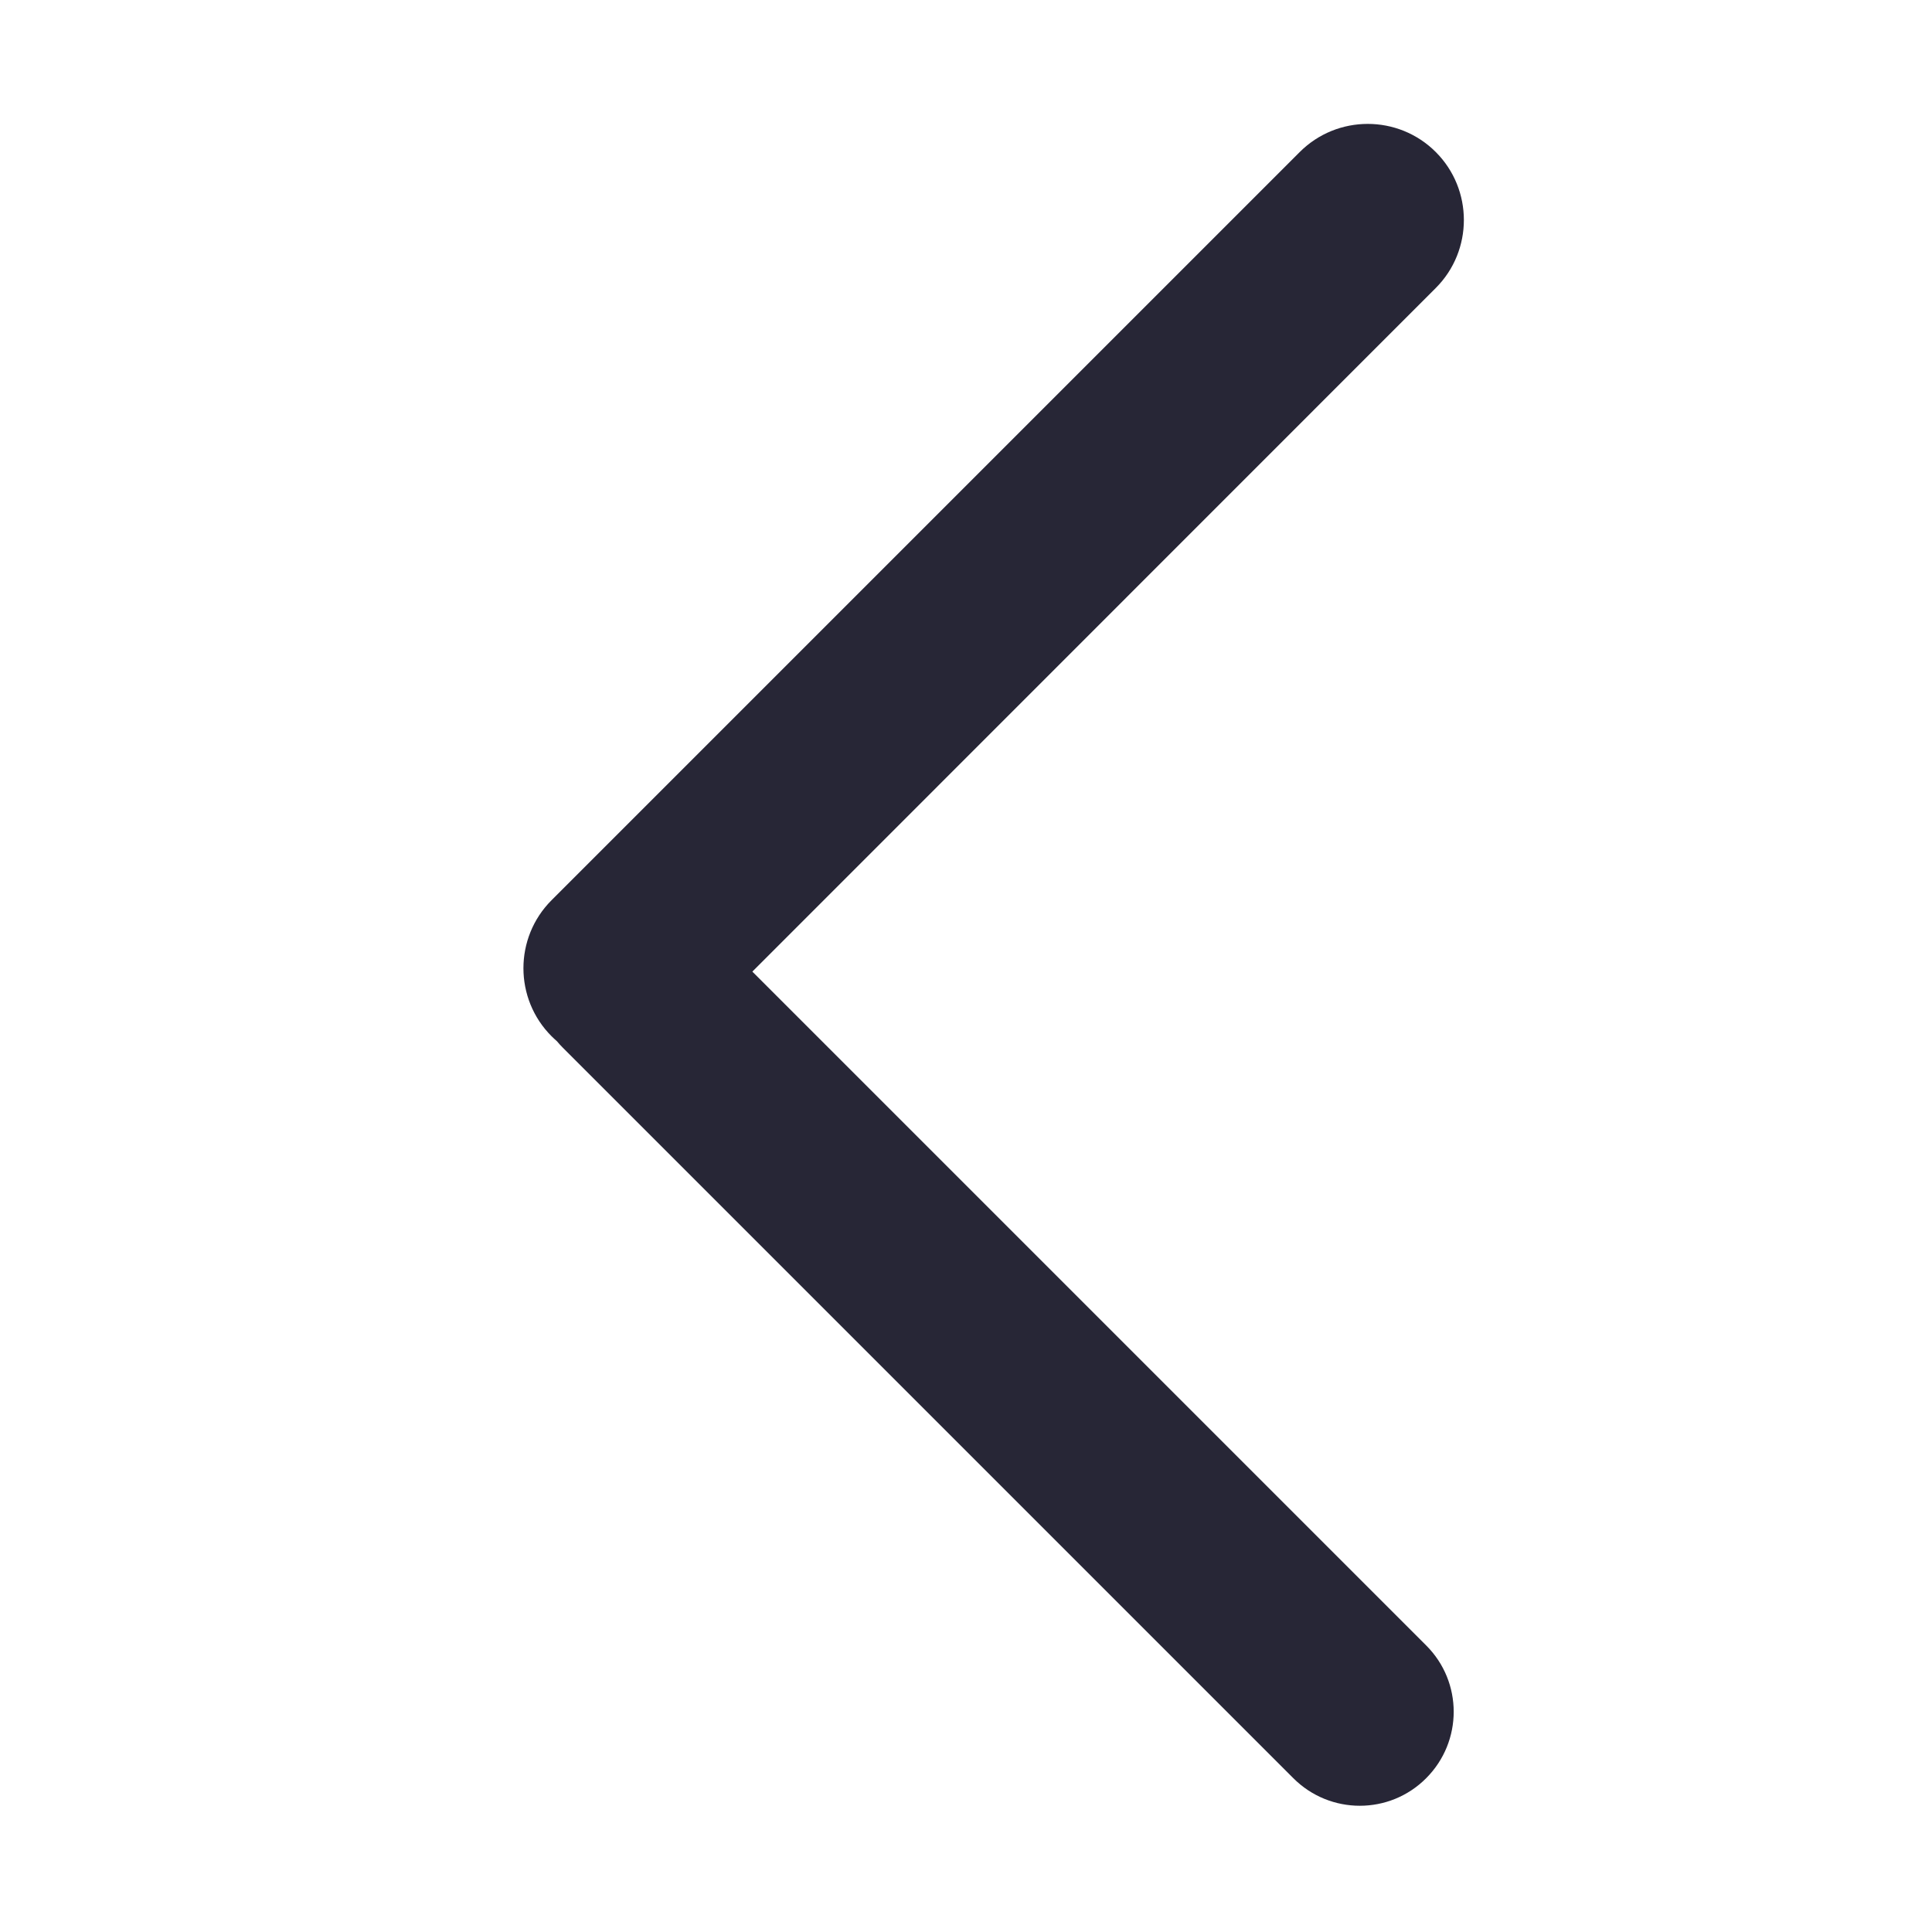 <?xml version="1.0" encoding="utf-8"?>
<!-- Generator: Adobe Illustrator 19.0.0, SVG Export Plug-In . SVG Version: 6.00 Build 0)  -->
<svg version="1.1" id="图层_1" xmlns="http://www.w3.org/2000/svg" xmlns:xlink="http://www.w3.org/1999/xlink" x="0px" y="0px"
	 viewBox="0 0 200 200" style="enable-background:new 0 0 200 200;" xml:space="preserve">
<style type="text/css">
	.st0{fill:#272636;}
</style>
<g>
	<g transform="scale(0.195, 0.195)">
		<path class="st0" d="M762.2,152.9c19.9-19.9,19.9-52.3,0-72.2s-52.3-19.9-72.2,0L292.8,477.9c-19.9,19.9-19.9,52.3,0,72.2
			c0.9,0.9,1.9,1.8,2.9,2.7c0.9,1.1,1.9,2.2,3,3.3L686.6,944c19.5,19.5,51.1,19.5,70.5,0c19.5-19.5,19.5-51.1,0-70.5L399.4,515.8
			L762.2,152.9L762.2,152.9z"/>
	</g>
</g>
</svg>

